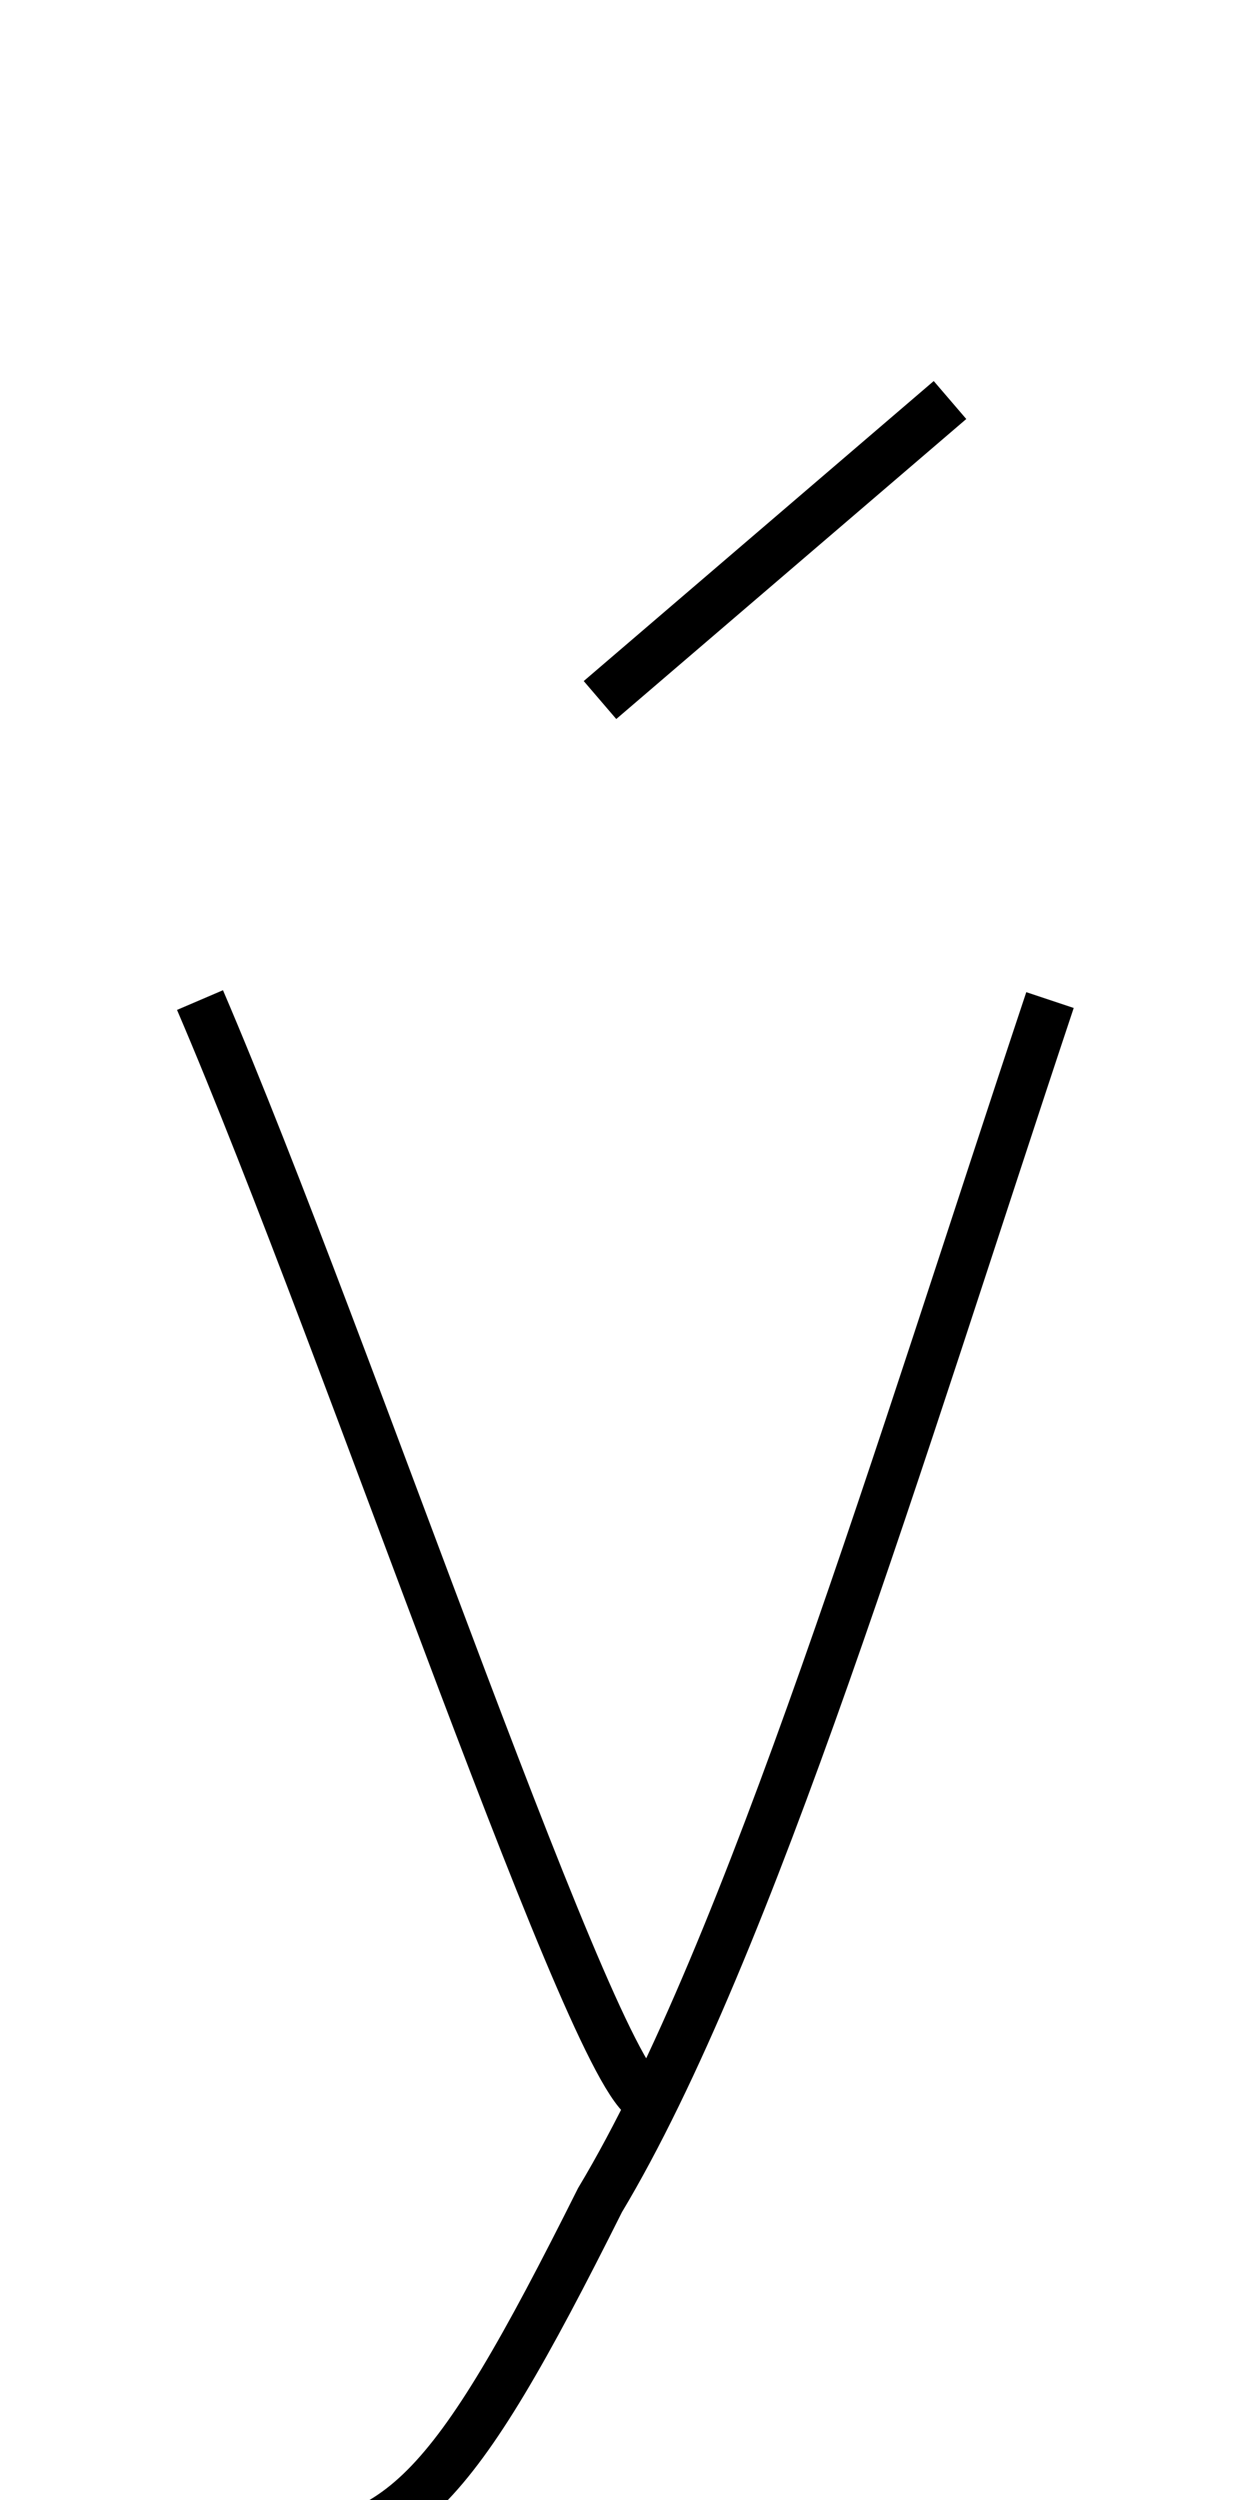 <?xml version='1.0' encoding='utf8'?>
<svg viewBox="0.0 -6.0 25.2 50.0" version="1.1" xmlns="http://www.w3.org/2000/svg">
<rect x="0.0" y="-6.0" width="25.2" height="50.0" fill="#808080" stroke="none"/>
<rect x="-1000" y="-1000" width="2000" height="2000" stroke="white" fill="white"/>
<g style="fill:white;stroke:#000000;  stroke-width:1">
<path d="M 19 -36 L 12 -30 M 4 -24 C 7 -17 12 -2 13 -2 M 21 -24 C 18 -15 15 -5 12 0 C 9 6 8 7 5 7 L 3 7" transform="translate(0.0 38.0)" />
</g>
</svg>